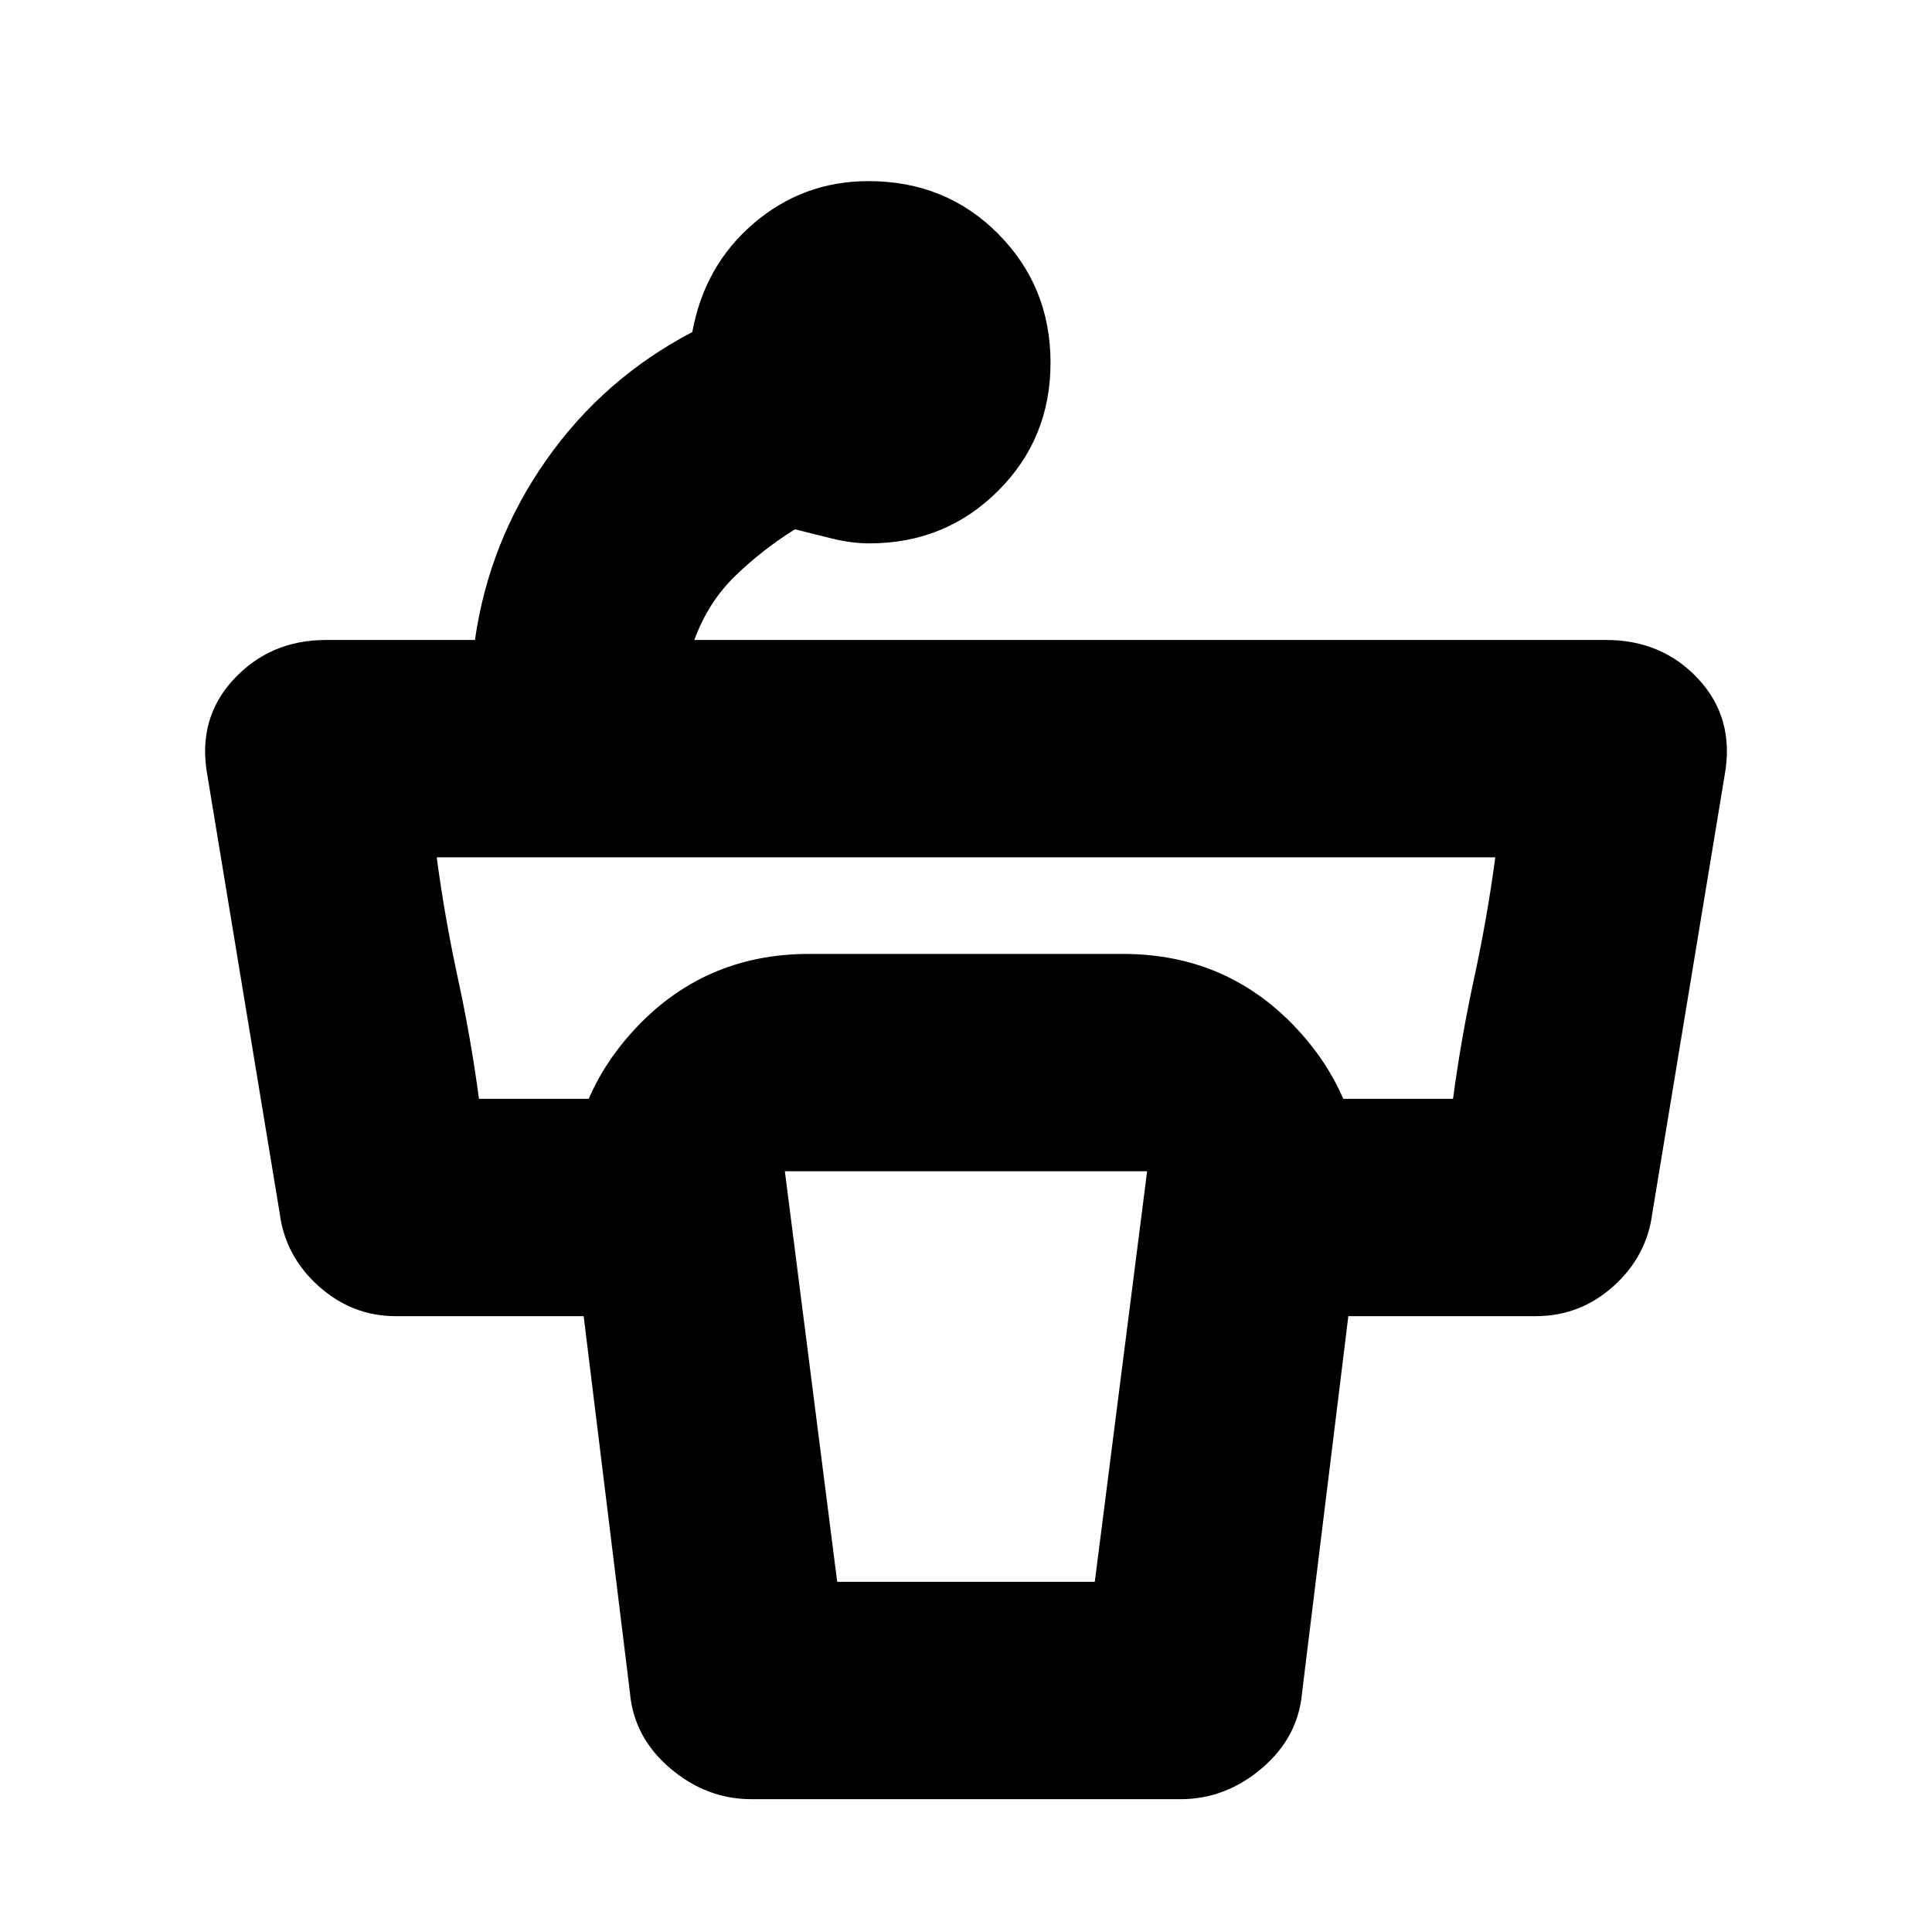 <svg xmlns="http://www.w3.org/2000/svg" height="20" viewBox="0 -960 960 960" width="20"><path d="M522-779.79Q522-742 495.85-716T432-690q-9 0-19-2.5l-18-4.5q-16 10-29.5 23T345-642h453.06Q826-642 844-622.5q18 19.5 13 47.5l-36 218q-2.75 21.24-19.31 36.12Q785.13-306 763-306H582v-108h140q4-30 10.5-60t10.5-60H217q4 30 10.5 60t10.5 60h140v108H196.7q-21.7 0-38.32-14.88T139-357l-36-218q-5-28 13.16-47.5T162-642h74q7-49 35.5-89.5T344-795q6-33 30.5-54t57.08-21Q470-870 496-843.79t26 64ZM416-174h128l26-204H390l26 204ZM586.6-66H373.4q-22.4 0-40.44-15.39Q314.91-96.78 313-119l-29-236q-5-53.22 30.05-92.11T402-486h156q52.9 0 87.95 38.89Q681-408.22 676-355l-29 236q-1.91 22.22-19.96 37.61Q609-66 586.6-66Z"/></svg>